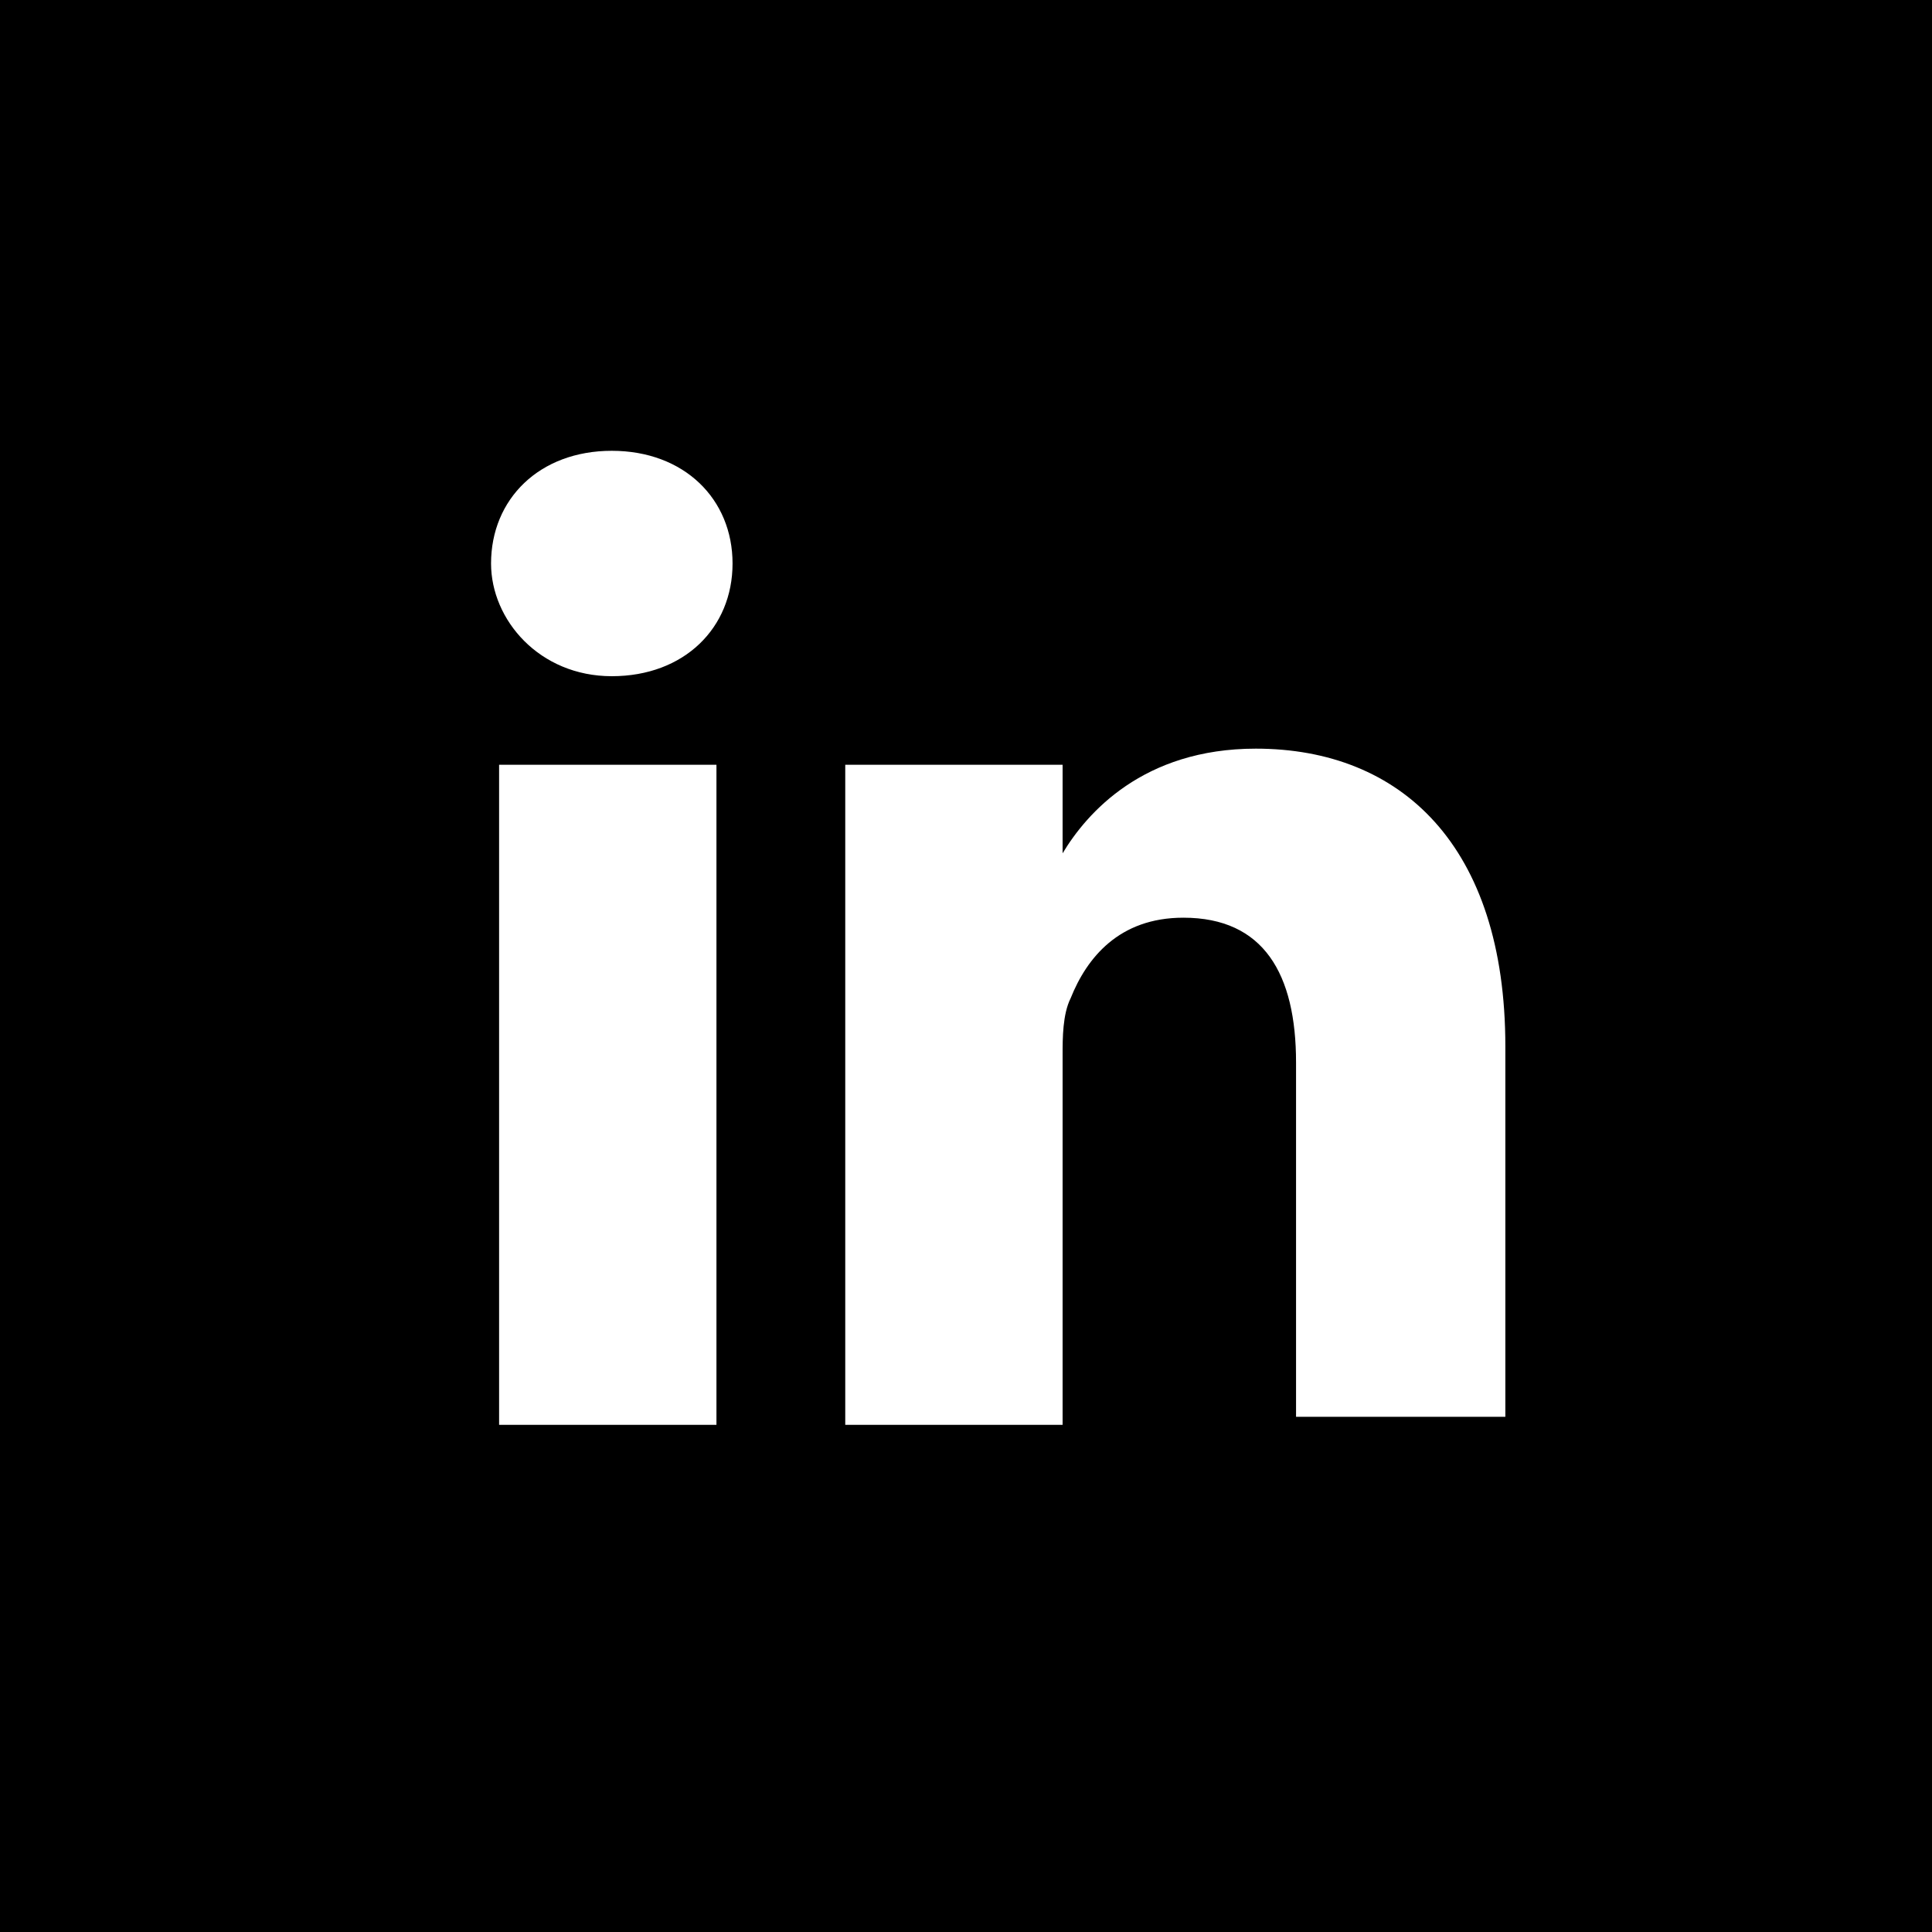<?xml version="1.0" encoding="utf-8"?>
<!-- Generator: Adobe Illustrator 18.1.1, SVG Export Plug-In . SVG Version: 6.00 Build 0)  -->
<!DOCTYPE svg PUBLIC "-//W3C//DTD SVG 1.1//EN" "http://www.w3.org/Graphics/SVG/1.1/DTD/svg11.dtd">
<svg version="1.1" id="Layer_1" xmlns="http://www.w3.org/2000/svg" xmlns:xlink="http://www.w3.org/1999/xlink" x="0px" y="0px" viewBox="0 0 24 24" xml:space="preserve">
<g>
	<path d="M18.7,17.7V13c0-2.5-1.3-3.7-3.1-3.7c-1.4,0-2.1,0.8-2.4,1.3V9.5h-2.7c0,0.8,0,8.2,0,8.2h2.7v-4.6c0-0.2,0-0.5,0.1-0.7c0.2-0.5,0.6-1,1.4-1c1,0,1.4,0.7,1.4,1.8v4.4H18.7z M7.6,8.4c0.9,0,1.5-0.6,1.5-1.4c0-0.8-0.6-1.4-1.5-1.4S6.1,6.2,6.1,7C6.1,7.7,6.7,8.4,7.6,8.4L7.6,8.4z M8.9,17.7V9.5H6.2v8.2H8.9z M0,0h24v24H0V0z"/>
</g>
</svg>
